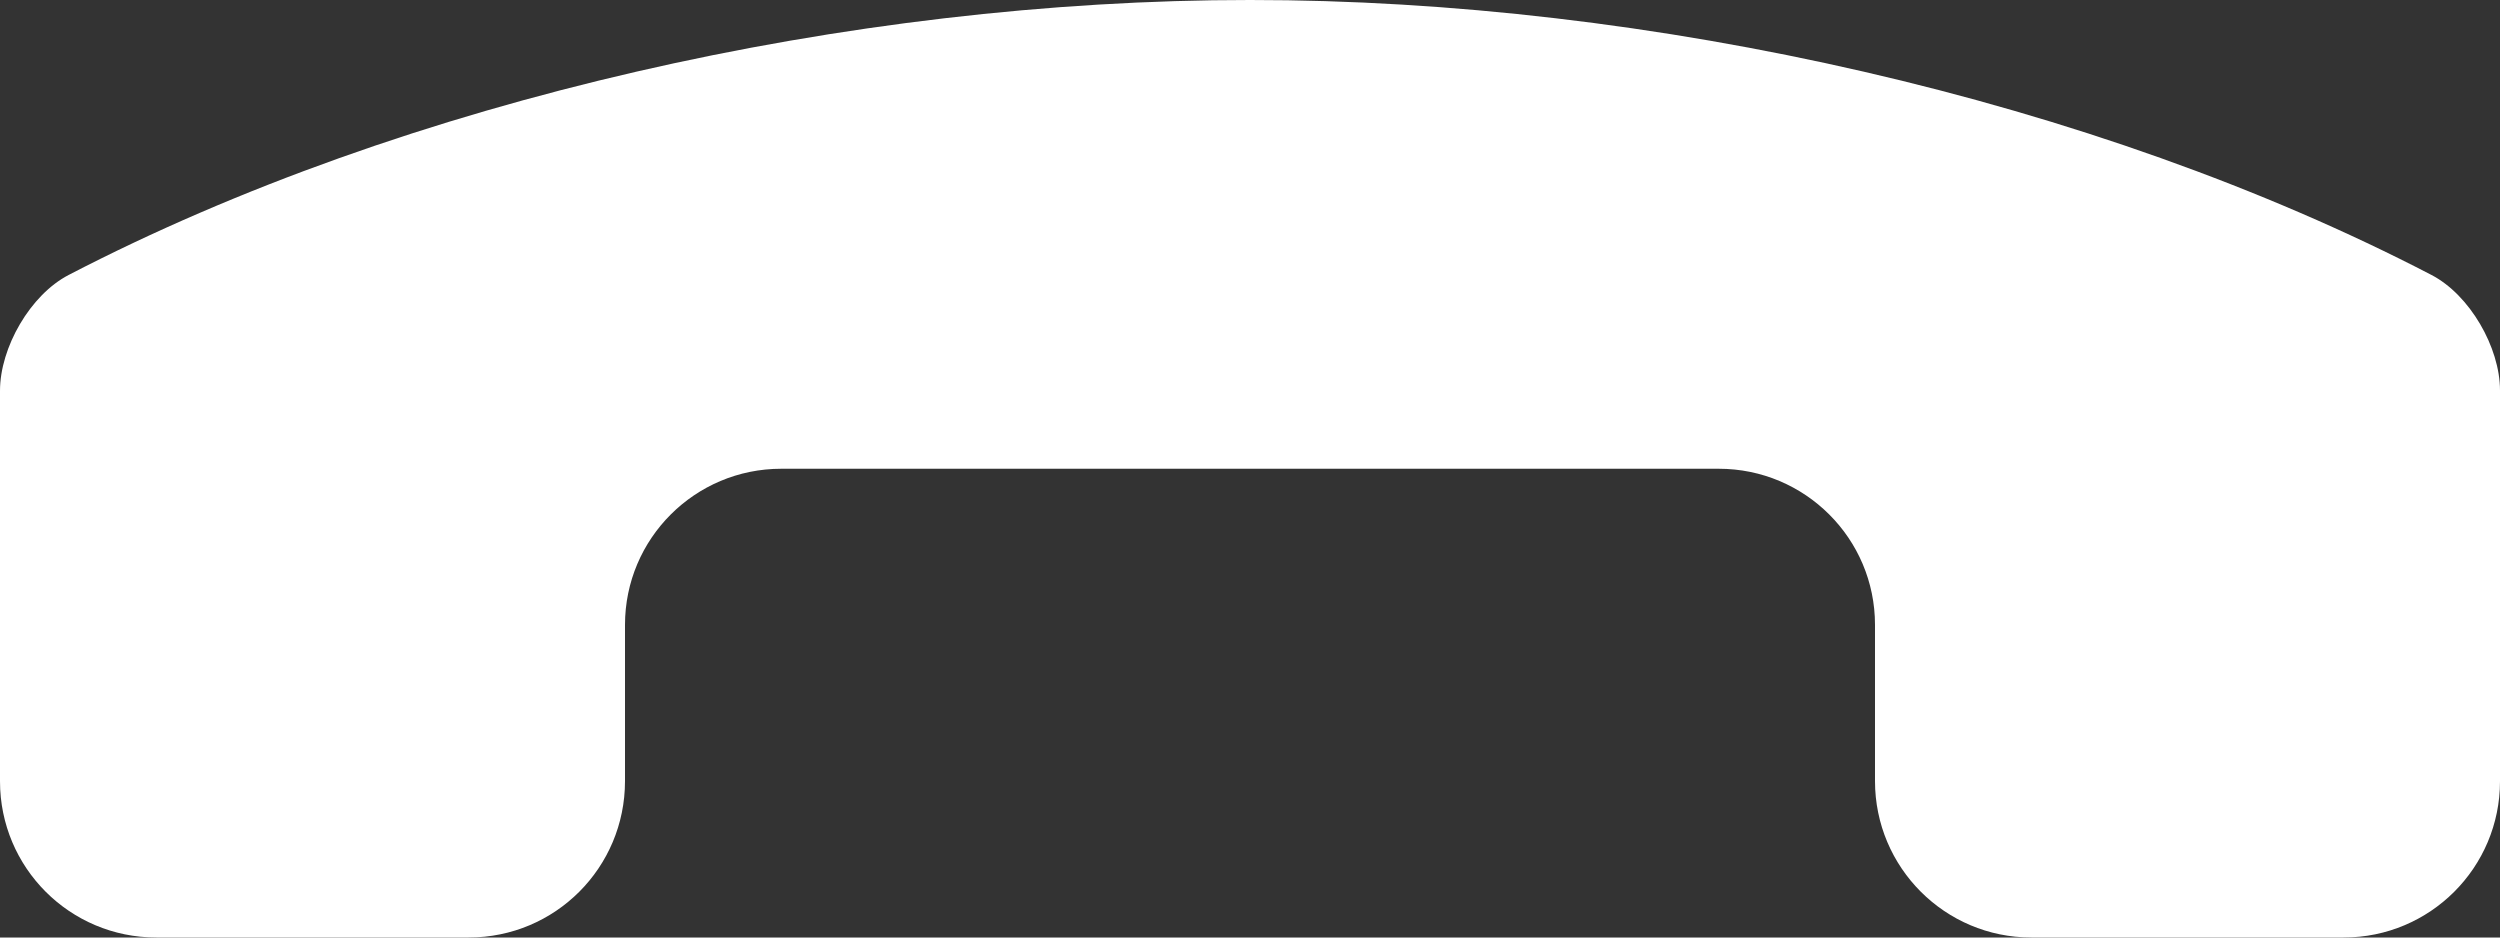 <?xml version="1.0" encoding="UTF-8"?>
<svg width="16px" height="6px" viewBox="0 0 16 6" version="1.1" xmlns="http://www.w3.org/2000/svg" xmlns:xlink="http://www.w3.org/1999/xlink">
    <rect x="0" y="0" width="16" height="6" fill="#333333" stroke="none"/>
    <!-- Generator: Sketch 41.2 (35397) - http://www.bohemiancoding.com/sketch -->
    <title>hang-call</title>
    <desc>Created with Sketch.</desc>
    <defs></defs>
    <g id="Final-flow" stroke="none" stroke-width="1" fill="none" fill-rule="evenodd">
        <g id="0-0" transform="translate(-1212, -262)" fill="#FFFFFF">
            <g transform="translate(870, 235)" id="Intital-chat">
                <g>
                    <g id="Group-5" transform="translate(-2, 0)">
                        <g id="hang-up-copy" transform="translate(337, 15)">
                            <g id="icon-big-end-call-copy-2" transform="translate(7, 12)">
                                <g id="Page-1" transform="translate(8, 3) rotate(-270) translate(-8, -3) translate(5, -5)">
                                    <path d="M6,13 C6,12.447 5.553,12 4.999,12 L3.999,12 C3.447,12 3,11.552 3,11 L3,5 C3,4.448 3.447,4 3.999,4 L4.999,4 C5.552,4 6,3.552 6,3 L6,1 C6,0.448 5.553,0 5,0 L2.499,0 C2.223,0 1.886,0.194 1.759,0.44 C0.638,2.598 -0.001,5.447 1.17195035e-06,8 C-0.001,10.552 0.638,13.402 1.76,15.561 C1.887,15.806 2.224,16 2.501,16 L5,16 C5.553,16 6,15.553 6,15 L6,13 Z" id="hang-call"></path>
                                </g>
                            </g>
                        </g>
                    </g>
                </g>
            </g>
        </g>
    </g>
</svg>